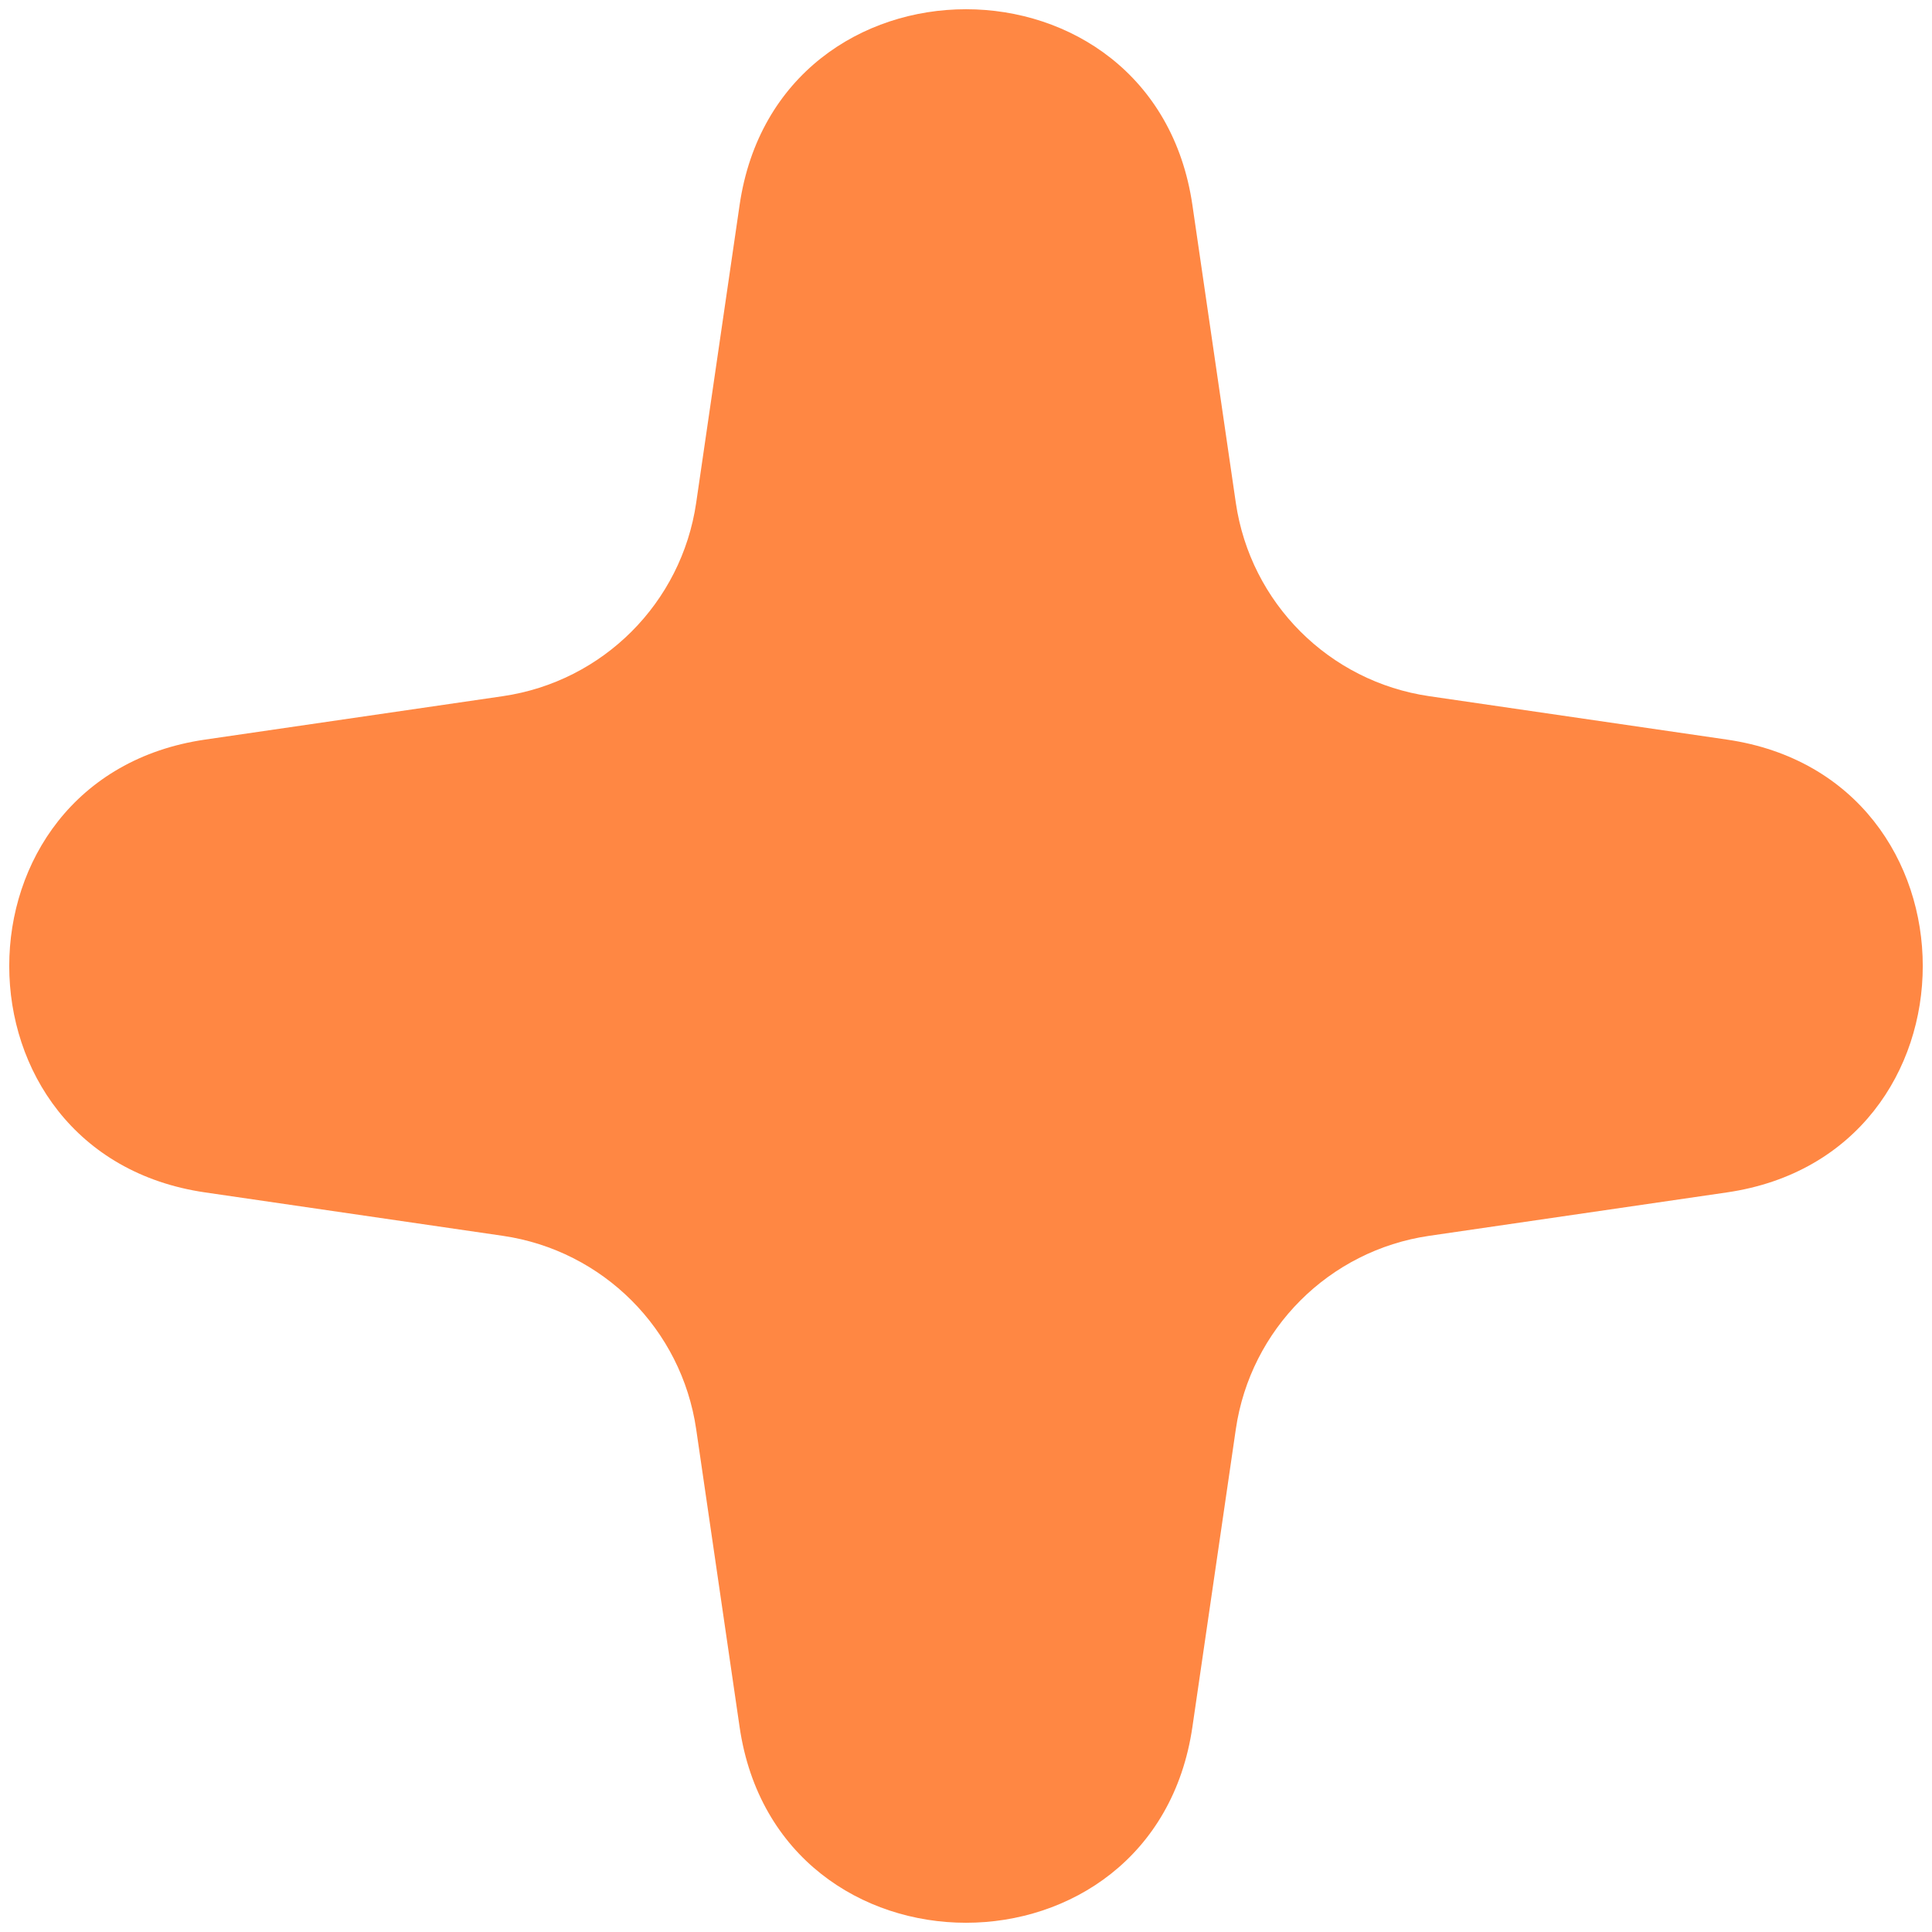 <svg width="76" height="76" viewBox="0 0 76 76" fill="none" xmlns="http://www.w3.org/2000/svg">
<path d="M29.094 8.065C30.592 -2.204 45.408 -2.204 46.906 8.065L48.614 19.779C49.189 23.718 52.282 26.811 56.221 27.386L67.935 29.094C78.204 30.592 78.204 45.408 67.935 46.906L56.221 48.614C52.282 49.189 49.189 52.282 48.614 56.221L46.906 67.935C45.408 78.204 30.592 78.204 29.094 67.935L27.386 56.221C26.811 52.282 23.718 49.189 19.779 48.614L8.065 46.906C-2.204 45.408 -2.204 30.592 8.065 29.094L19.779 27.386C23.718 26.811 26.811 23.718 27.386 19.779L29.094 8.065Z" fill="#FF8743"/>
</svg>
